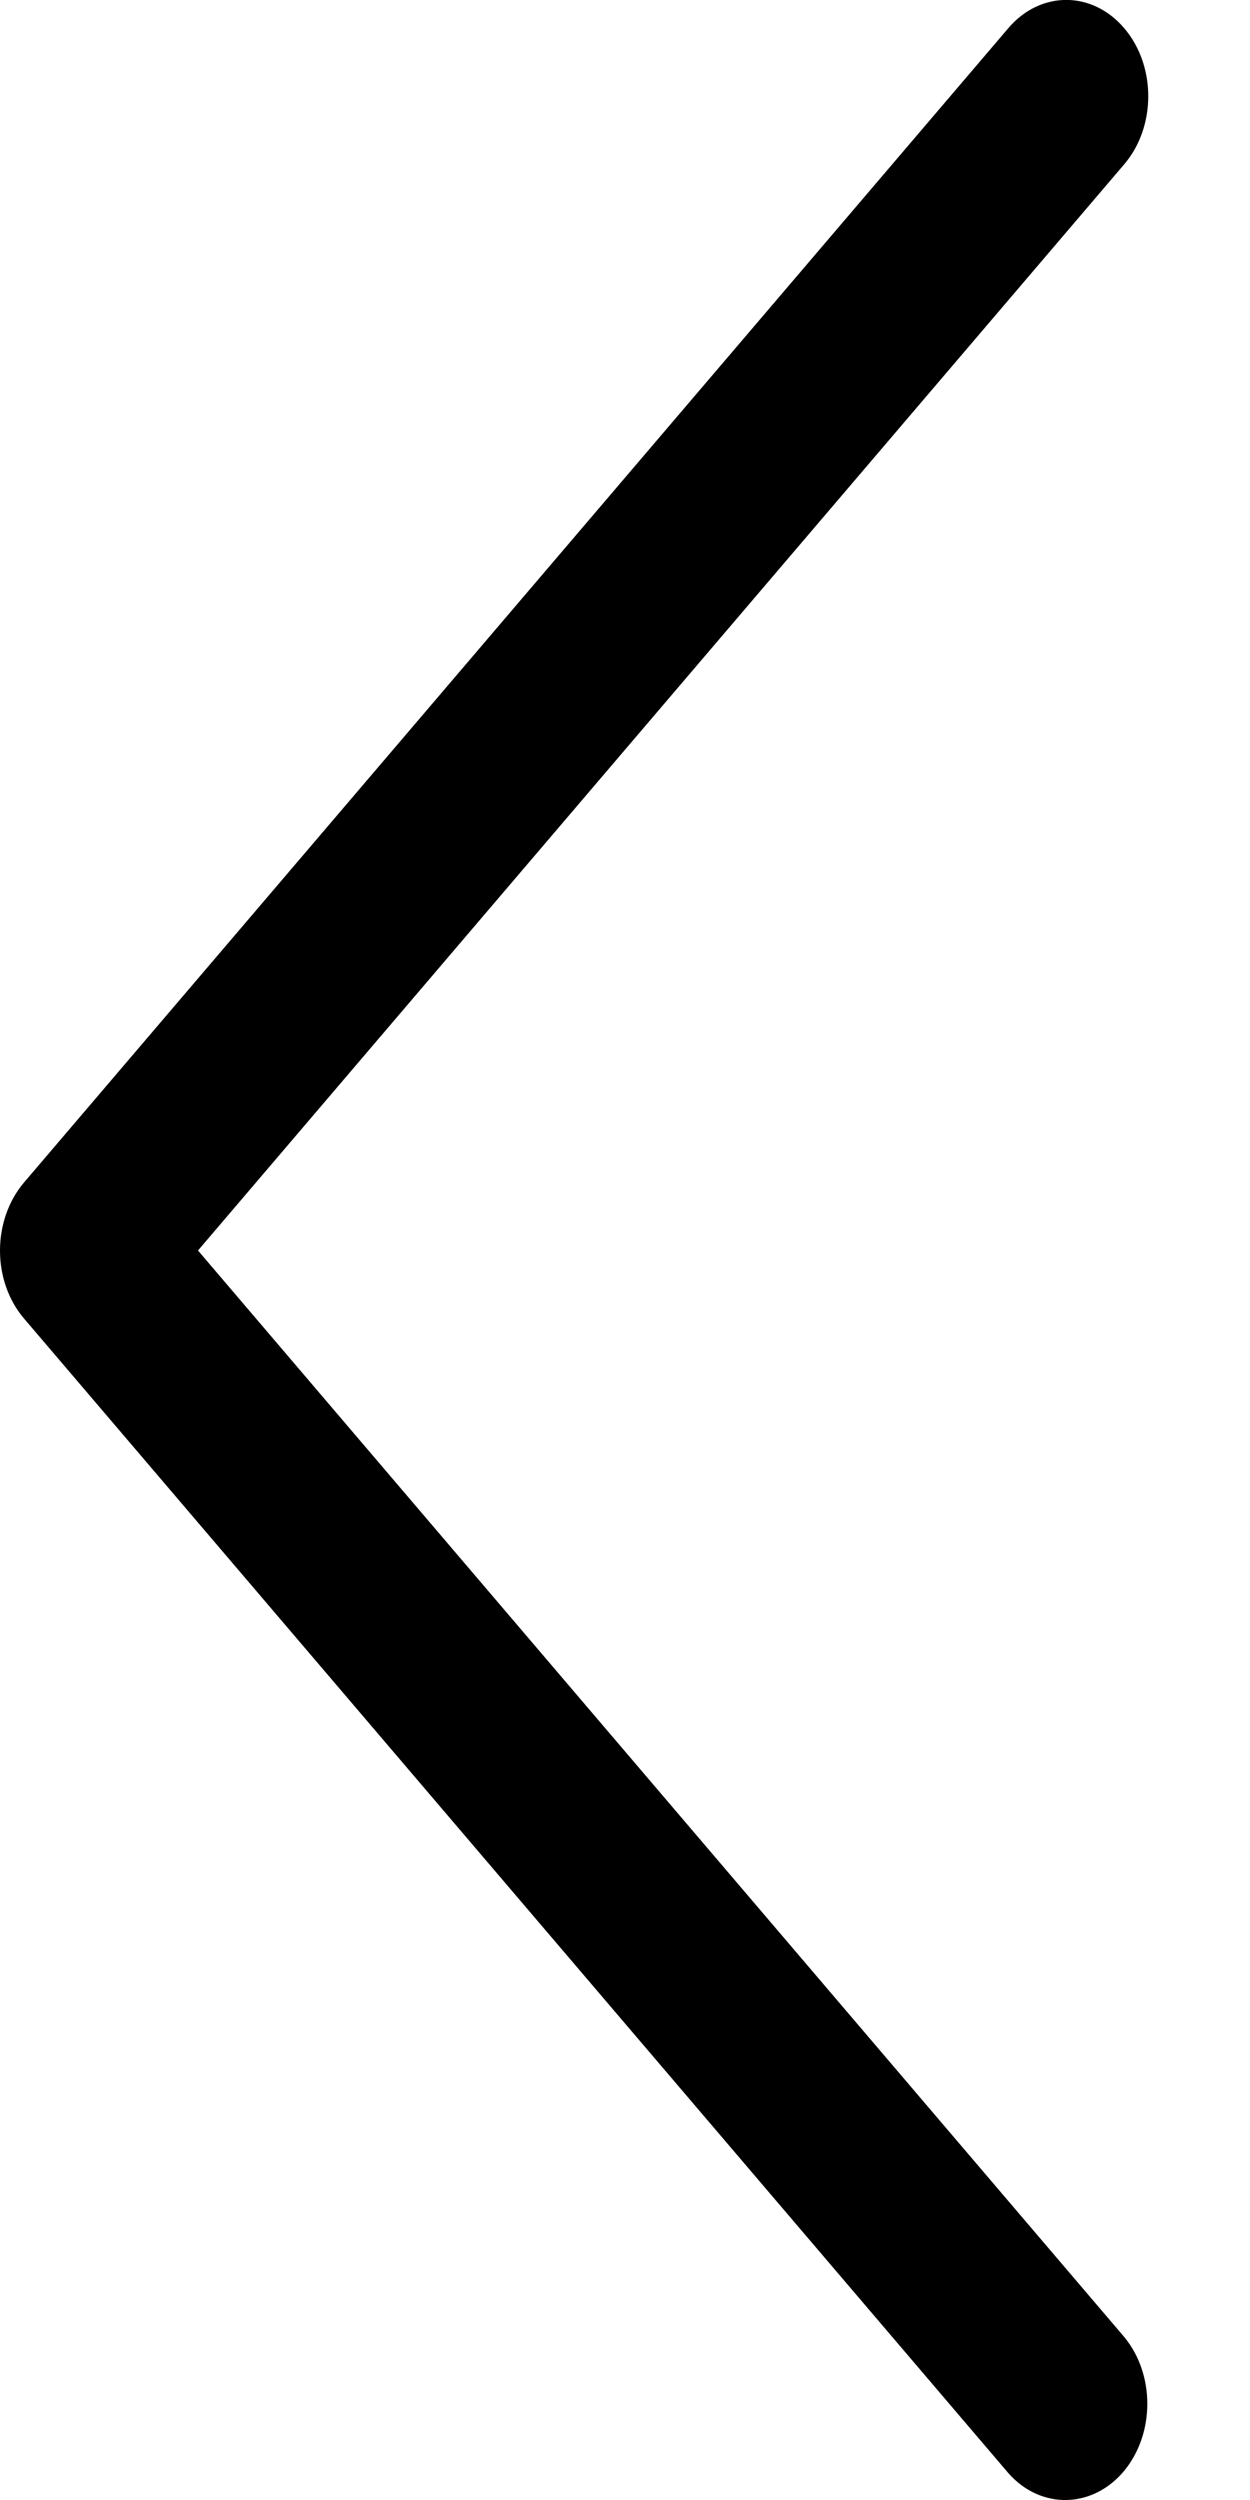 <svg width="5" height="10" viewBox="0 0 5 10" fill="none" xmlns="http://www.w3.org/2000/svg">
<path d="M0.792 5.002L4.497 0.657C4.625 0.507 4.625 0.263 4.497 0.113C4.369 -0.038 4.161 -0.038 4.033 0.113L0.096 4.73C-0.032 4.881 -0.032 5.124 0.096 5.274L4.033 9.892C4.163 10.04 4.371 10.035 4.497 9.883C4.62 9.733 4.62 9.497 4.497 9.348L0.792 5.002Z" fill="black"/>
</svg>

